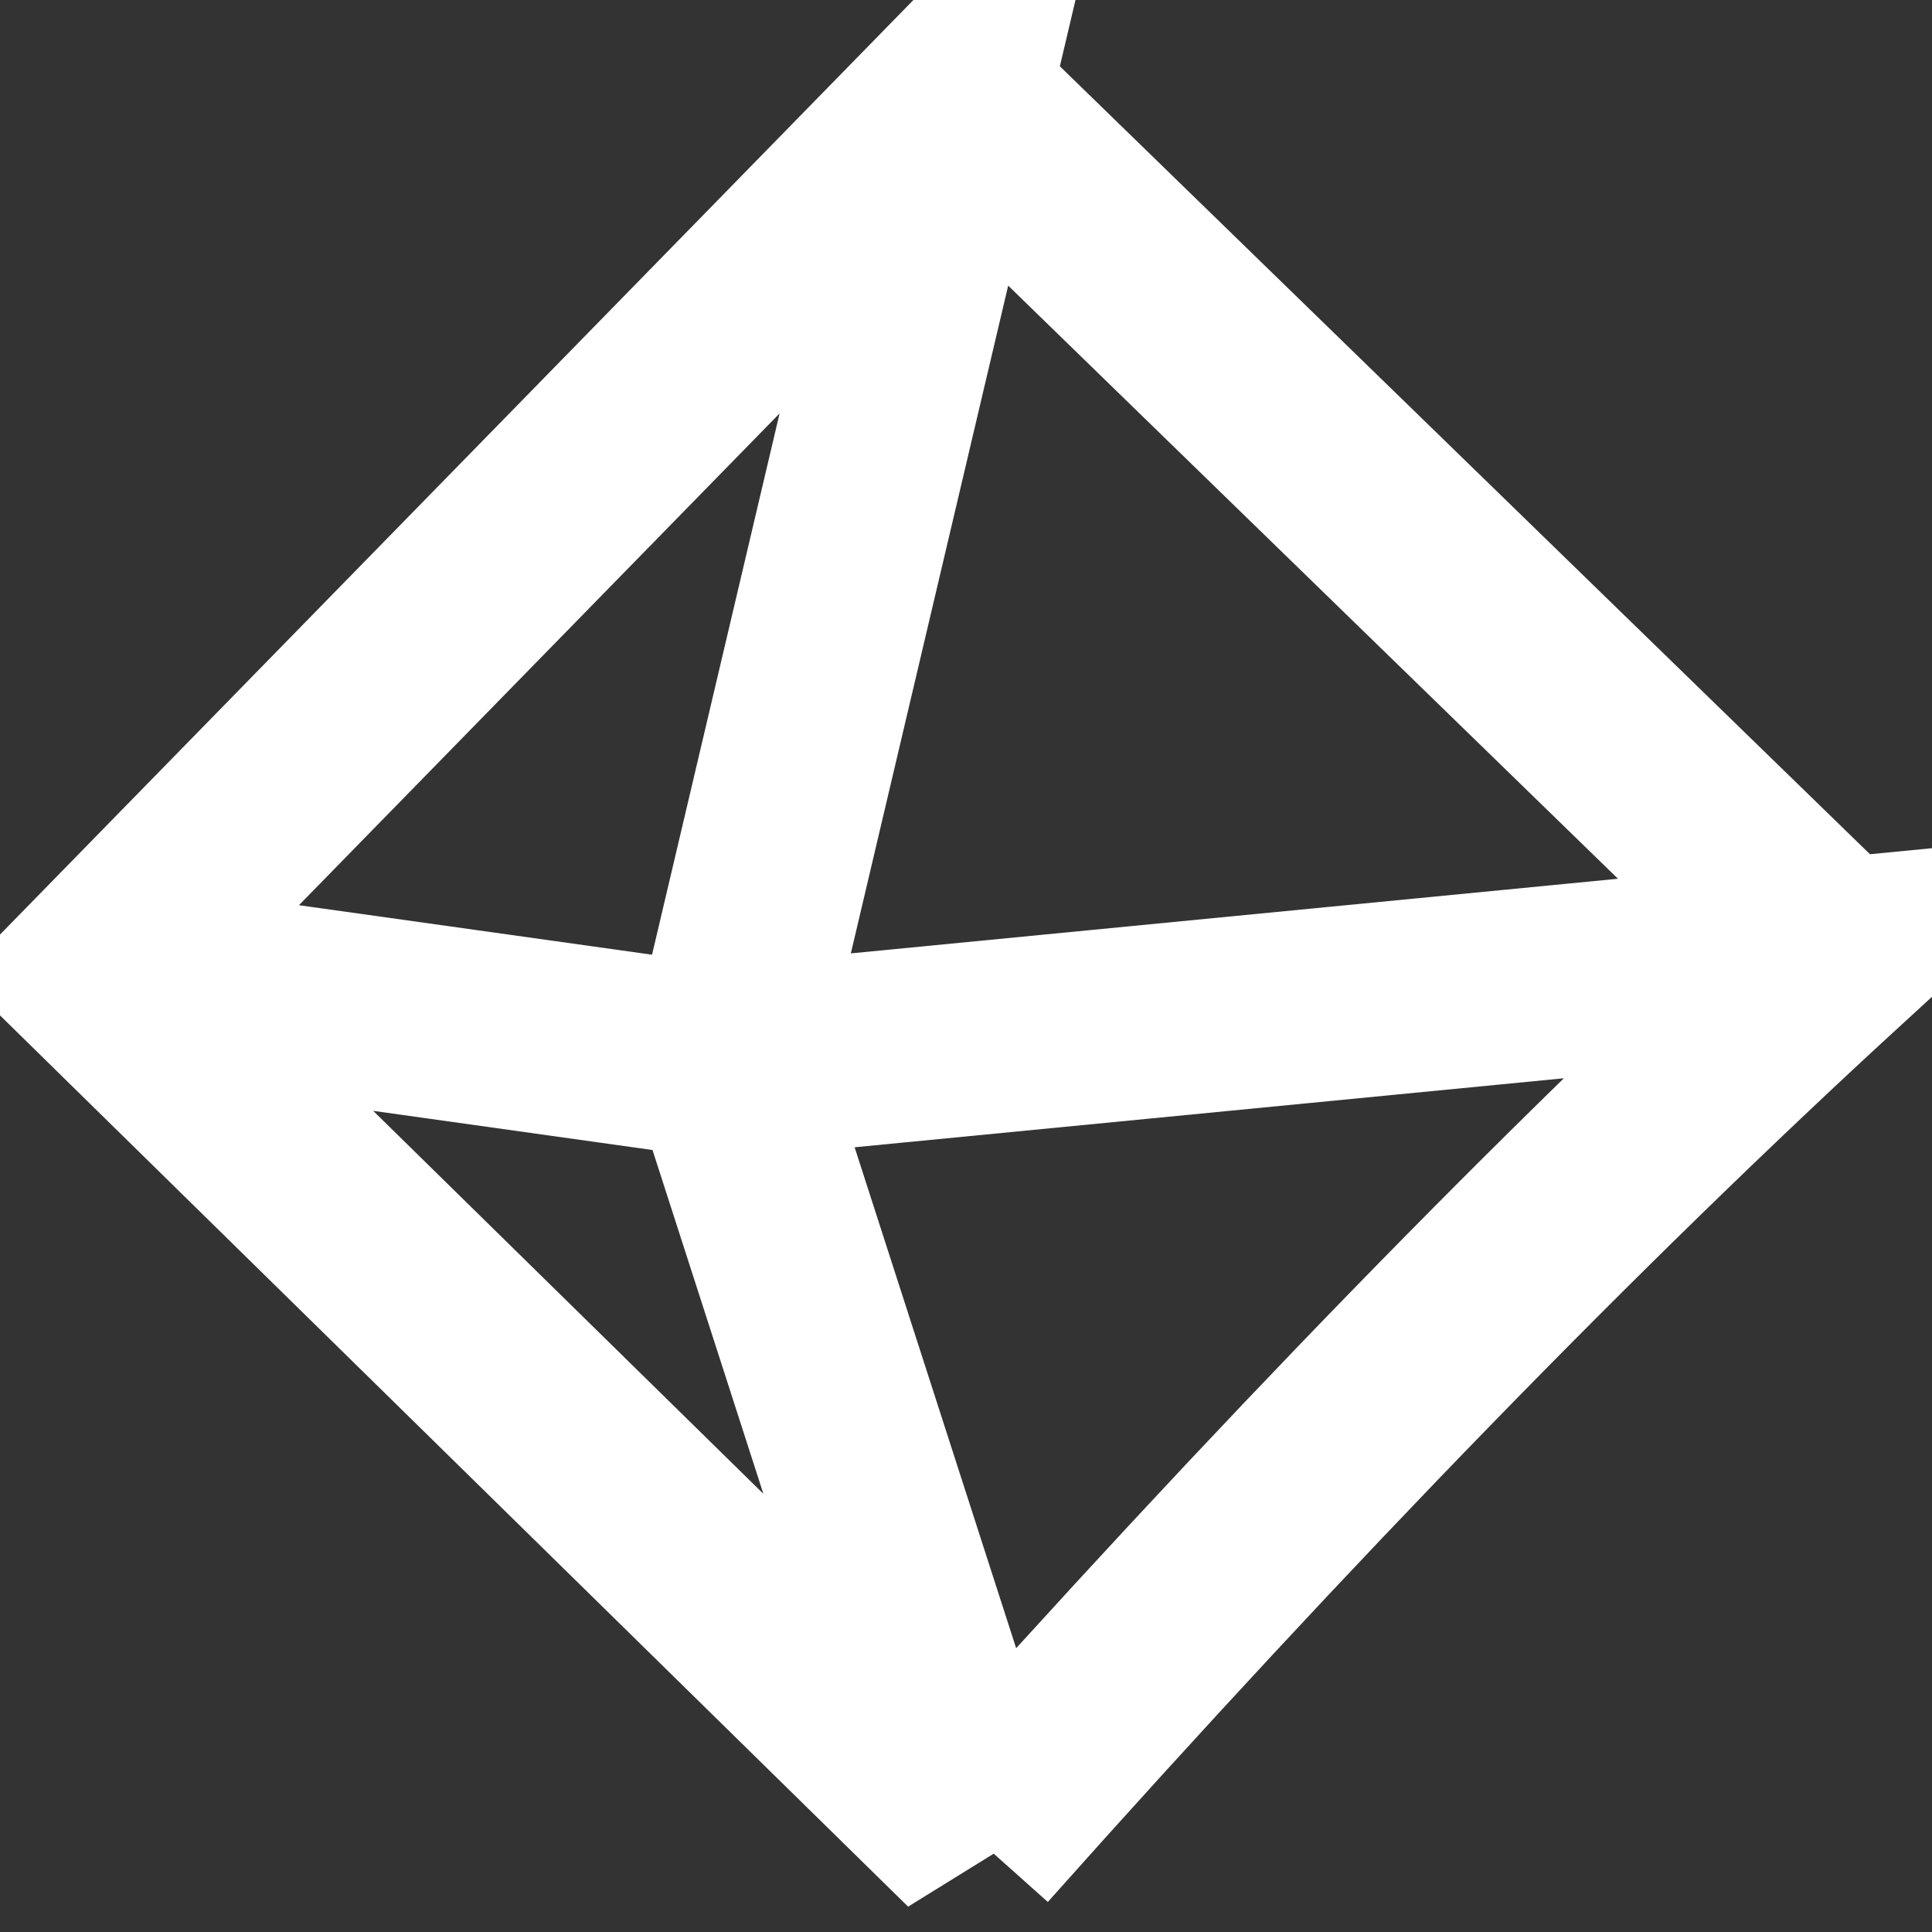 
<svg xmlns="http://www.w3.org/2000/svg" version="1.1" xmlns:xlink="http://www.w3.org/1999/xlink" preserveAspectRatio="none" x="0px" y="0px" width="100px" height="100px" viewBox="0 0 100 100">
<rect x="0" y="0" width="100" height="100" fill="#333333" stroke="none"/>
<defs>
<path id="Layer0_0_1_STROKES" stroke="#FFFFFF" stroke-width="10" stroke-linejoin="miter" stroke-linecap="butt" stroke-miterlimit="4" fill="none" d="
M 4.991 50.361
L 37.585 54.927
M 4.991 50.361
L 50.521 95.006 37.585 54.927 49.359 5.006 4.991 50.361 Z
M 50.521 95.006
Q 74.406 68.225 94.99 49.347
L 37.585 54.927
M 94.99 49.347
L 49.359 5.006"/>
</defs>

<g transform="matrix( 1.011, 0, 0, 1.015, -3.6,1.15) ">
<use xlink:href="#Layer0_0_1_STROKES" transform="matrix( 0.989, 0, 0, 0.986, 3.55,-1.1) "/>
</g>
</svg>
